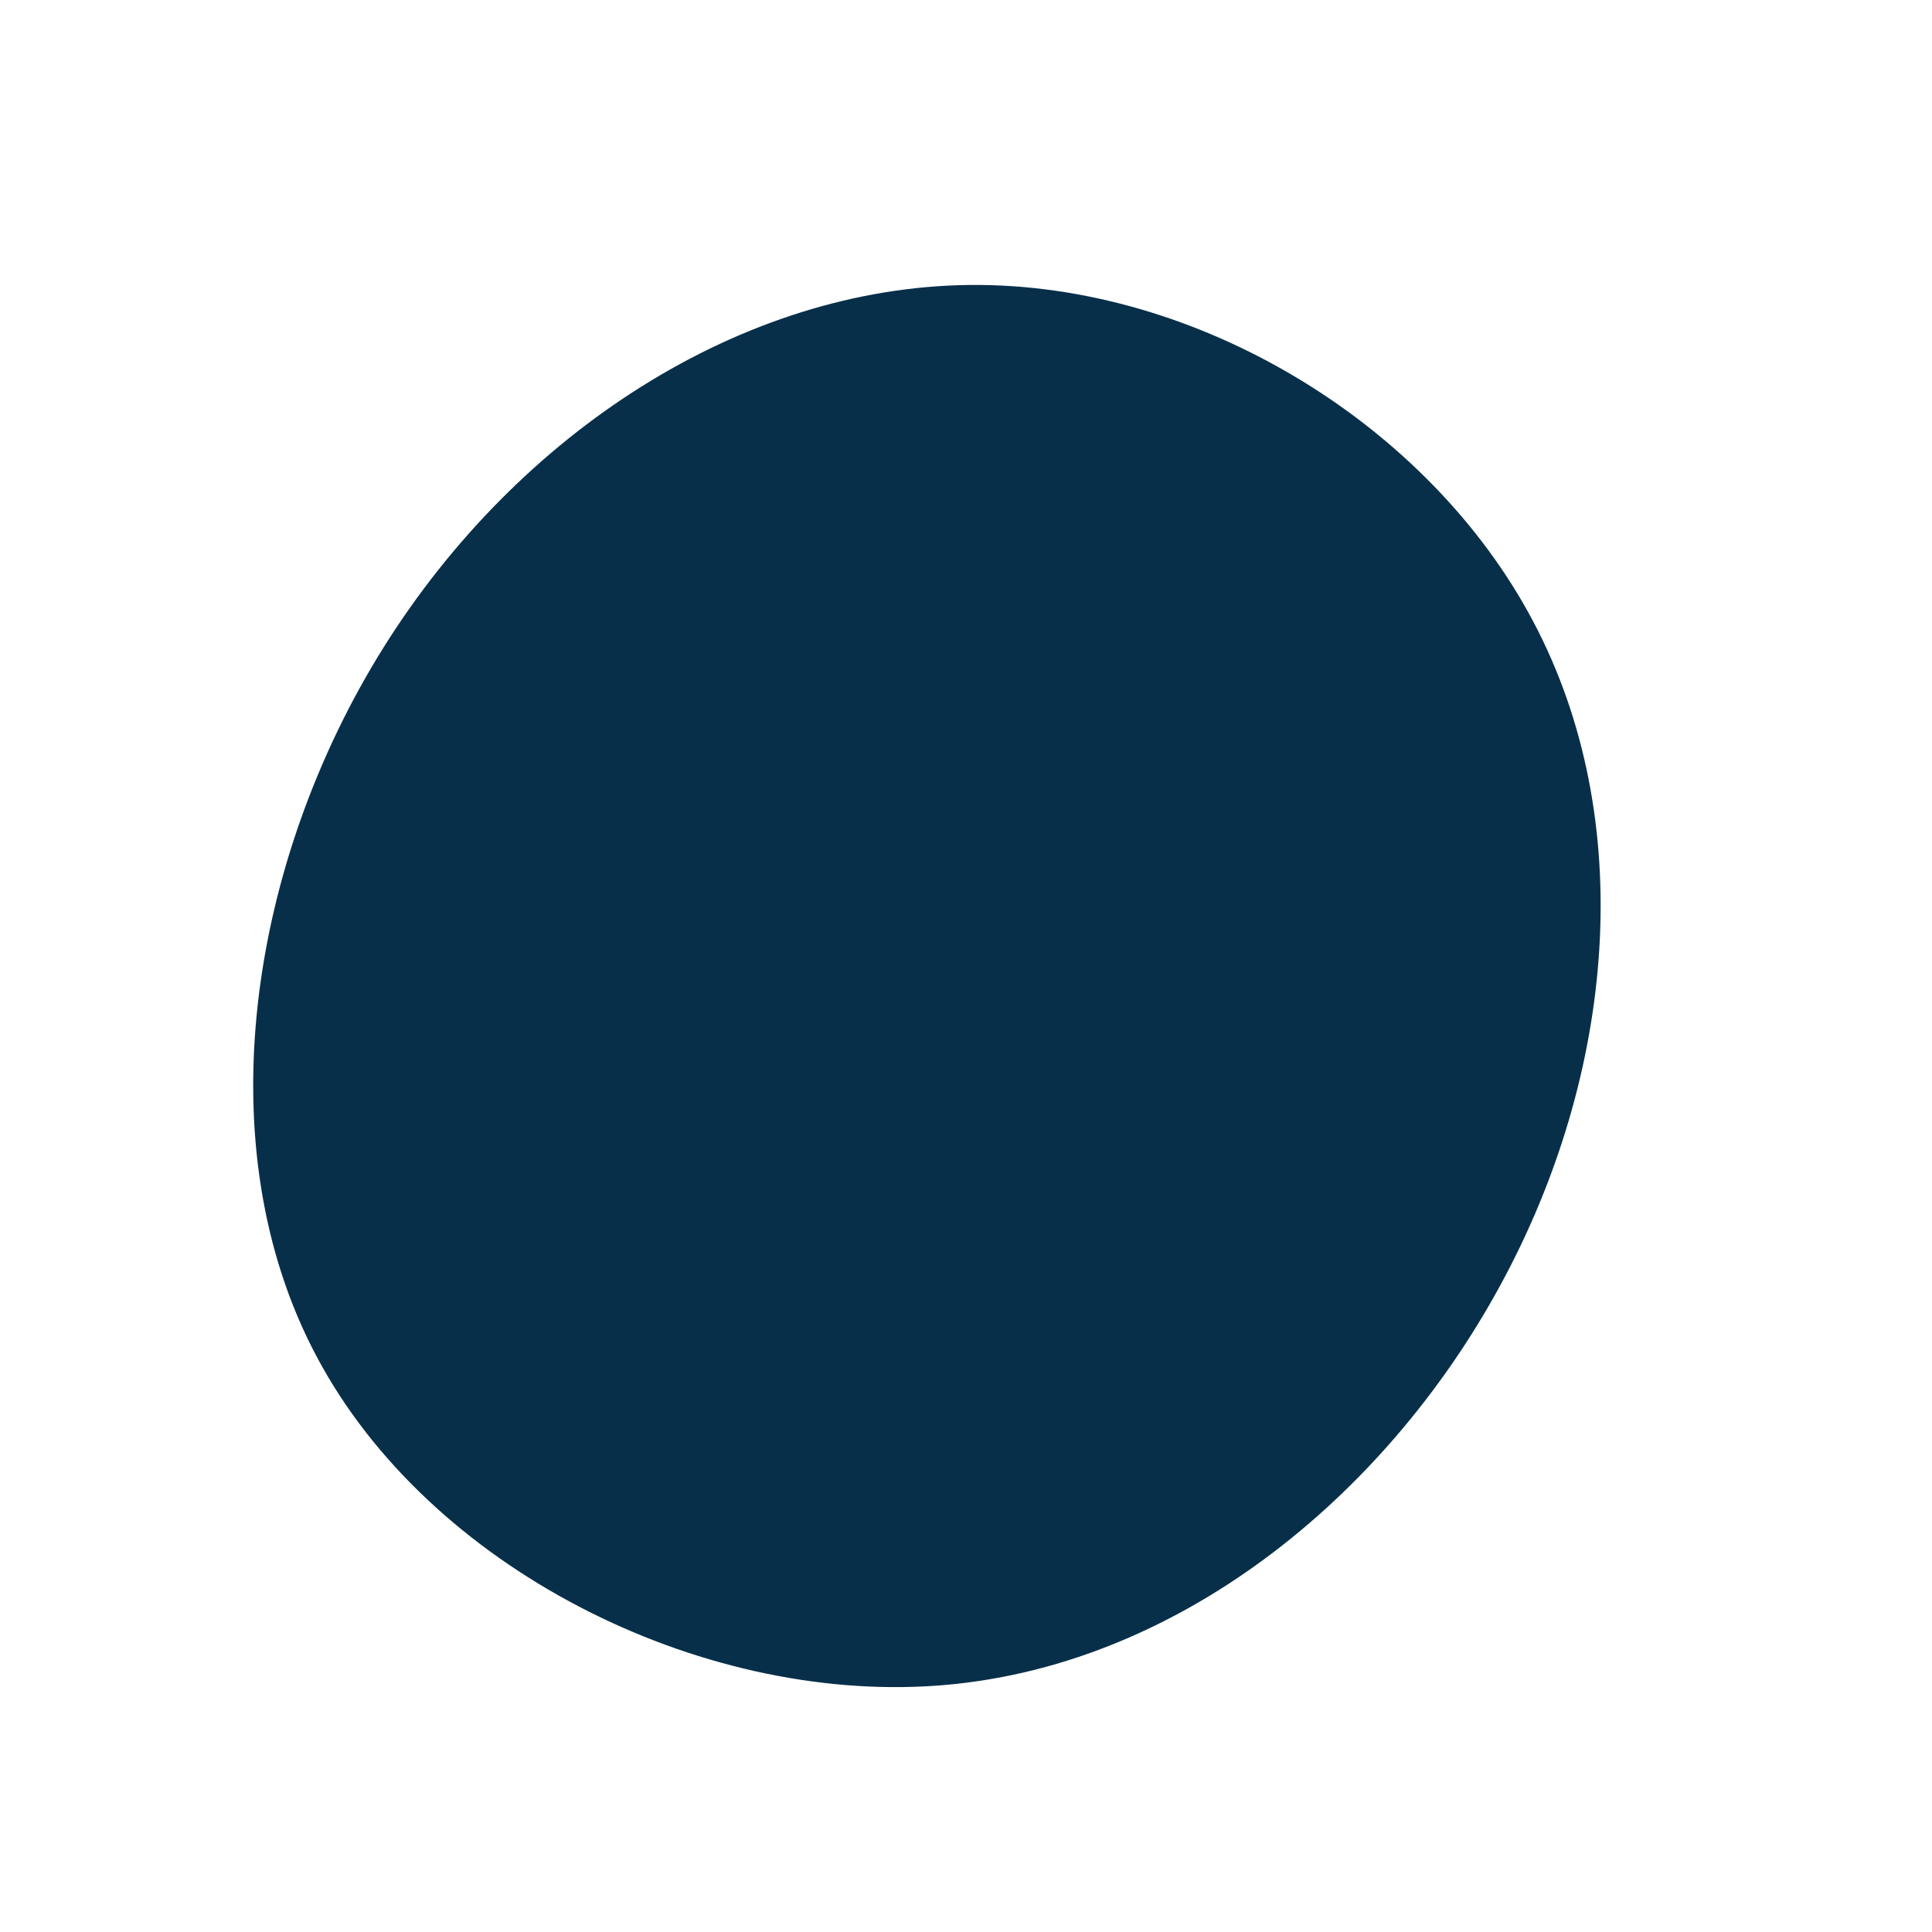 <?xml version="1.0" standalone="no"?>
<svg
  width="600"
  height="600"
  viewBox="0 0 600 600"
  xmlns="http://www.w3.org/2000/svg"
>
  <g transform="translate(300,300)">
    <path d="M176.2,-106.9C208.7,-45.5,201.8,33.5,165.8,99.4C129.9,165.3,65,218.2,-9.2,223.5C-83.4,228.8,-166.9,186.7,-201.6,121.4C-236.4,56.2,-222.6,-32.2,-180.9,-98.9C-139.1,-165.7,-69.6,-210.8,1.2,-211.5C71.9,-212.2,143.8,-168.3,176.2,-106.9Z" 
    fill="#082f49" />
  </g>
</svg>
  